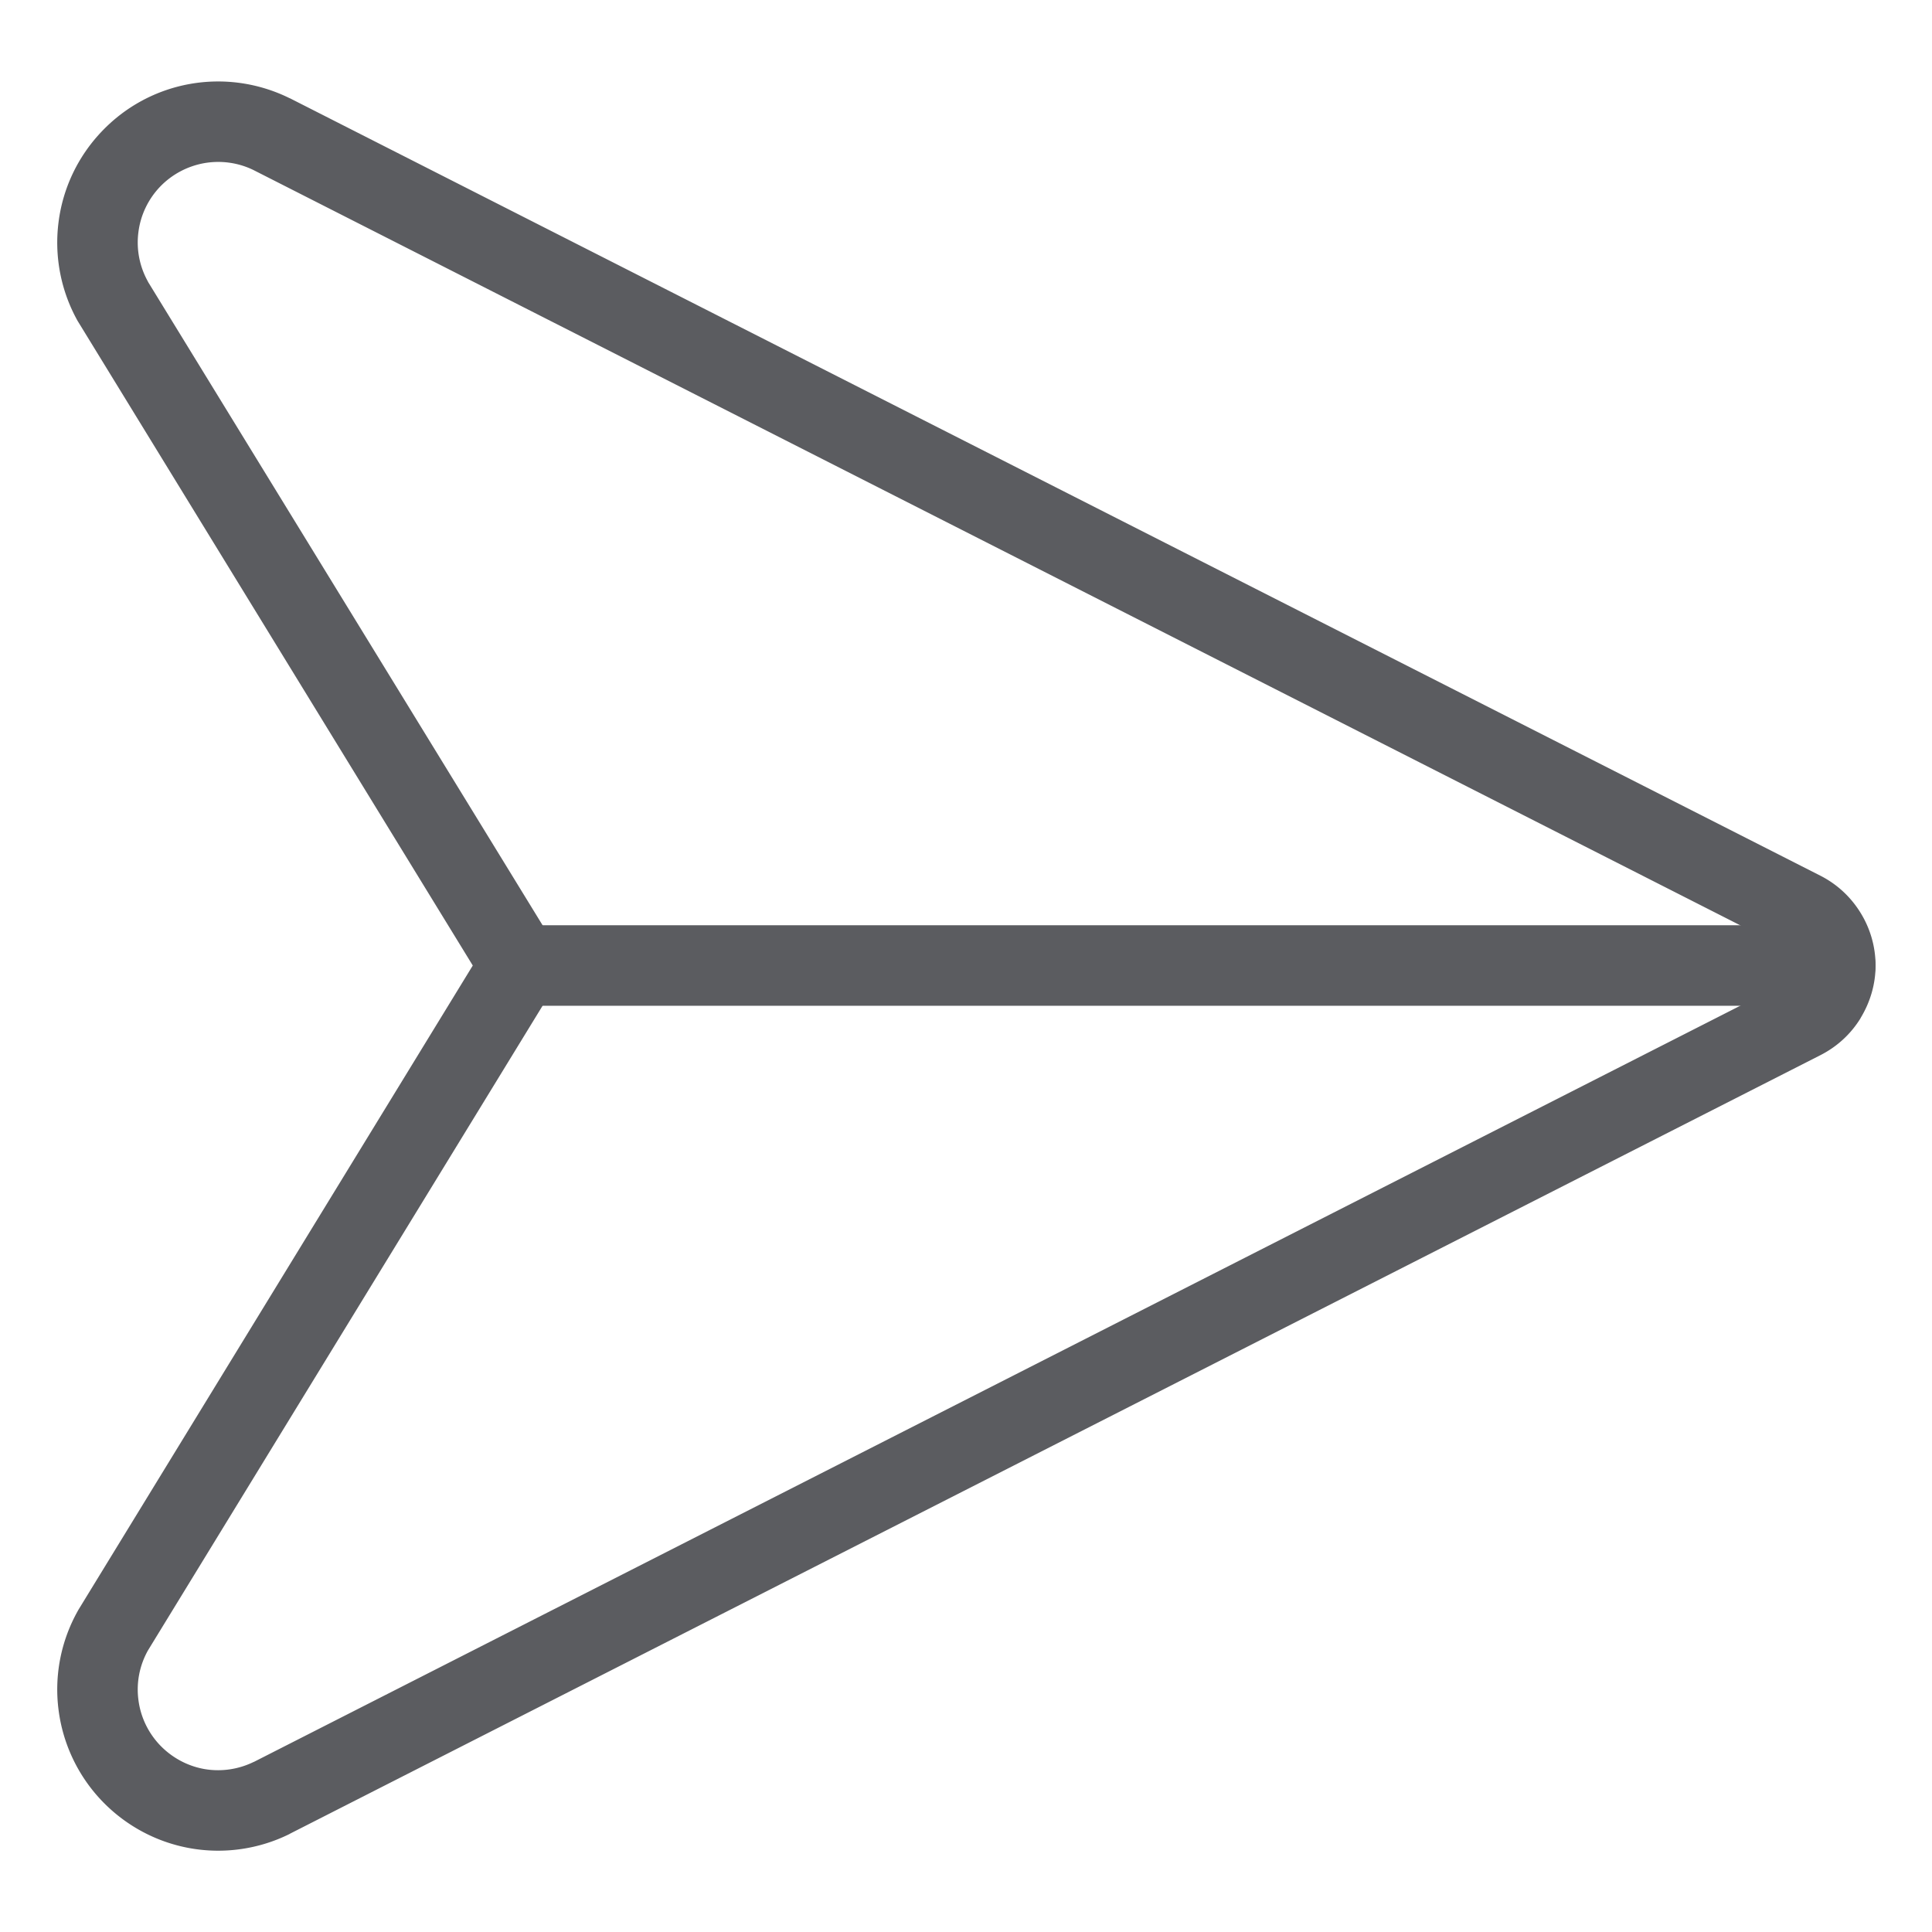 <?xml version="1.0" encoding="UTF-8" standalone="no"?>
<svg
   width="24"
   height="24"
   viewBox="0 0 24 24"
   fill="none"
   version="1.1"
   id="svg2"
   sodipodi:docname="send.svg"
   inkscape:version="1.3.2 (091e20e, 2023-11-25, custom)"
   xmlns:inkscape="http://www.inkscape.org/namespaces/inkscape"
   xmlns:sodipodi="http://sodipodi.sourceforge.net/DTD/sodipodi-0.dtd"
   xmlns="http://www.w3.org/2000/svg"
   xmlns:svg="http://www.w3.org/2000/svg">
  <defs
     id="defs2" />
  <sodipodi:namedview
     id="namedview2"
     pagecolor="#ffffff"
     bordercolor="#000000"
     borderopacity="0.25"
     inkscape:showpageshadow="2"
     inkscape:pageopacity="0.0"
     inkscape:pagecheckerboard="0"
     inkscape:deskcolor="#d1d1d1"
     inkscape:zoom="53.291667"
     inkscape:cx="11.990618"
     inkscape:cy="12"
     inkscape:window-width="2880"
     inkscape:window-height="1514"
     inkscape:window-x="-11"
     inkscape:window-y="-11"
     inkscape:window-maximized="1"
     inkscape:current-layer="svg2" />
  <path
     style="color:#000000;fill:#5b5c60;stroke-linecap:round;stroke-linejoin:round;-inkscape-stroke:none"
     d="M 2.359,1.043 C 1.939,1.118 1.556,1.325 1.262,1.635 0.968,1.944 0.78,2.338 0.727,2.762 0.673,3.185 0.757,3.616 0.965,3.988 a 0.5,0.5 0 0 0 0.01,0.016 L 5.873,11.994 0.975,19.996 a 0.5,0.5 0 0 0 -0.01,0.018 C 0.757,20.386 0.673,20.815 0.727,21.238 c 0.053,0.423 0.241,0.82 0.535,1.129 0.294,0.309 0.678,0.517 1.098,0.592 0.42,0.075 0.854,0.013 1.236,-0.176 a 0.5,0.5 0 0 0 0.006,-0.004 L 22.615,13.107 c 0.206,-0.105 0.377,-0.262 0.498,-0.459 a 0.5,0.5 0 0 0 0,-0.002 c 0.12,-0.197 0.186,-0.422 0.186,-0.652 0,-0.231 -0.065,-0.458 -0.186,-0.654 -0.121,-0.197 -0.292,-0.356 -0.498,-0.461 L 3.602,1.221 A 0.5,0.5 0 0 0 3.596,1.219 C 3.213,1.03 2.779,0.968 2.359,1.043 Z m 0.176,0.984 c 0.21,-0.037 0.428,-0.007 0.619,0.088 L 22.162,11.771 c 0.041,0.021 0.075,0.052 0.1,0.092 0.024,0.039 0.037,0.085 0.037,0.131 0,0.046 -0.013,0.091 -0.037,0.131 -0.024,0.039 -0.059,0.071 -0.1,0.092 L 3.154,21.887 c -5.919e-4,2.92e-4 -0.001,-2.91e-4 -0.002,0 -0.191,0.094 -0.408,0.125 -0.617,0.088 C 2.325,21.937 2.133,21.832 1.986,21.678 1.839,21.523 1.745,21.325 1.719,21.113 1.692,20.901 1.734,20.688 1.838,20.502 l 5.049,-8.248 a 0.5,0.5 0 0 0 0,-0.521 L 1.838,3.5 c -3.195e-4,-5.717e-4 3.184e-4,-0.001 0,-0.002 C 1.734,3.312 1.692,3.098 1.719,2.887 1.745,2.675 1.839,2.477 1.986,2.322 2.133,2.168 2.325,2.065 2.535,2.027 Z"
     id="path1" />
  <path
     style="color:#000000;fill:#5b5c60;stroke-linecap:round;stroke-linejoin:round;-inkscape-stroke:none"
     d="m 6.453,11.494 a 0.5,0.5 0 0 0 -0.5,0.5 0.5,0.5 0 0 0 0.5,0.5 h 16.344 a 0.5,0.5 0 0 0 0.5,-0.5 0.5,0.5 0 0 0 -0.5,-0.5 z"
     id="path2" />
</svg>
